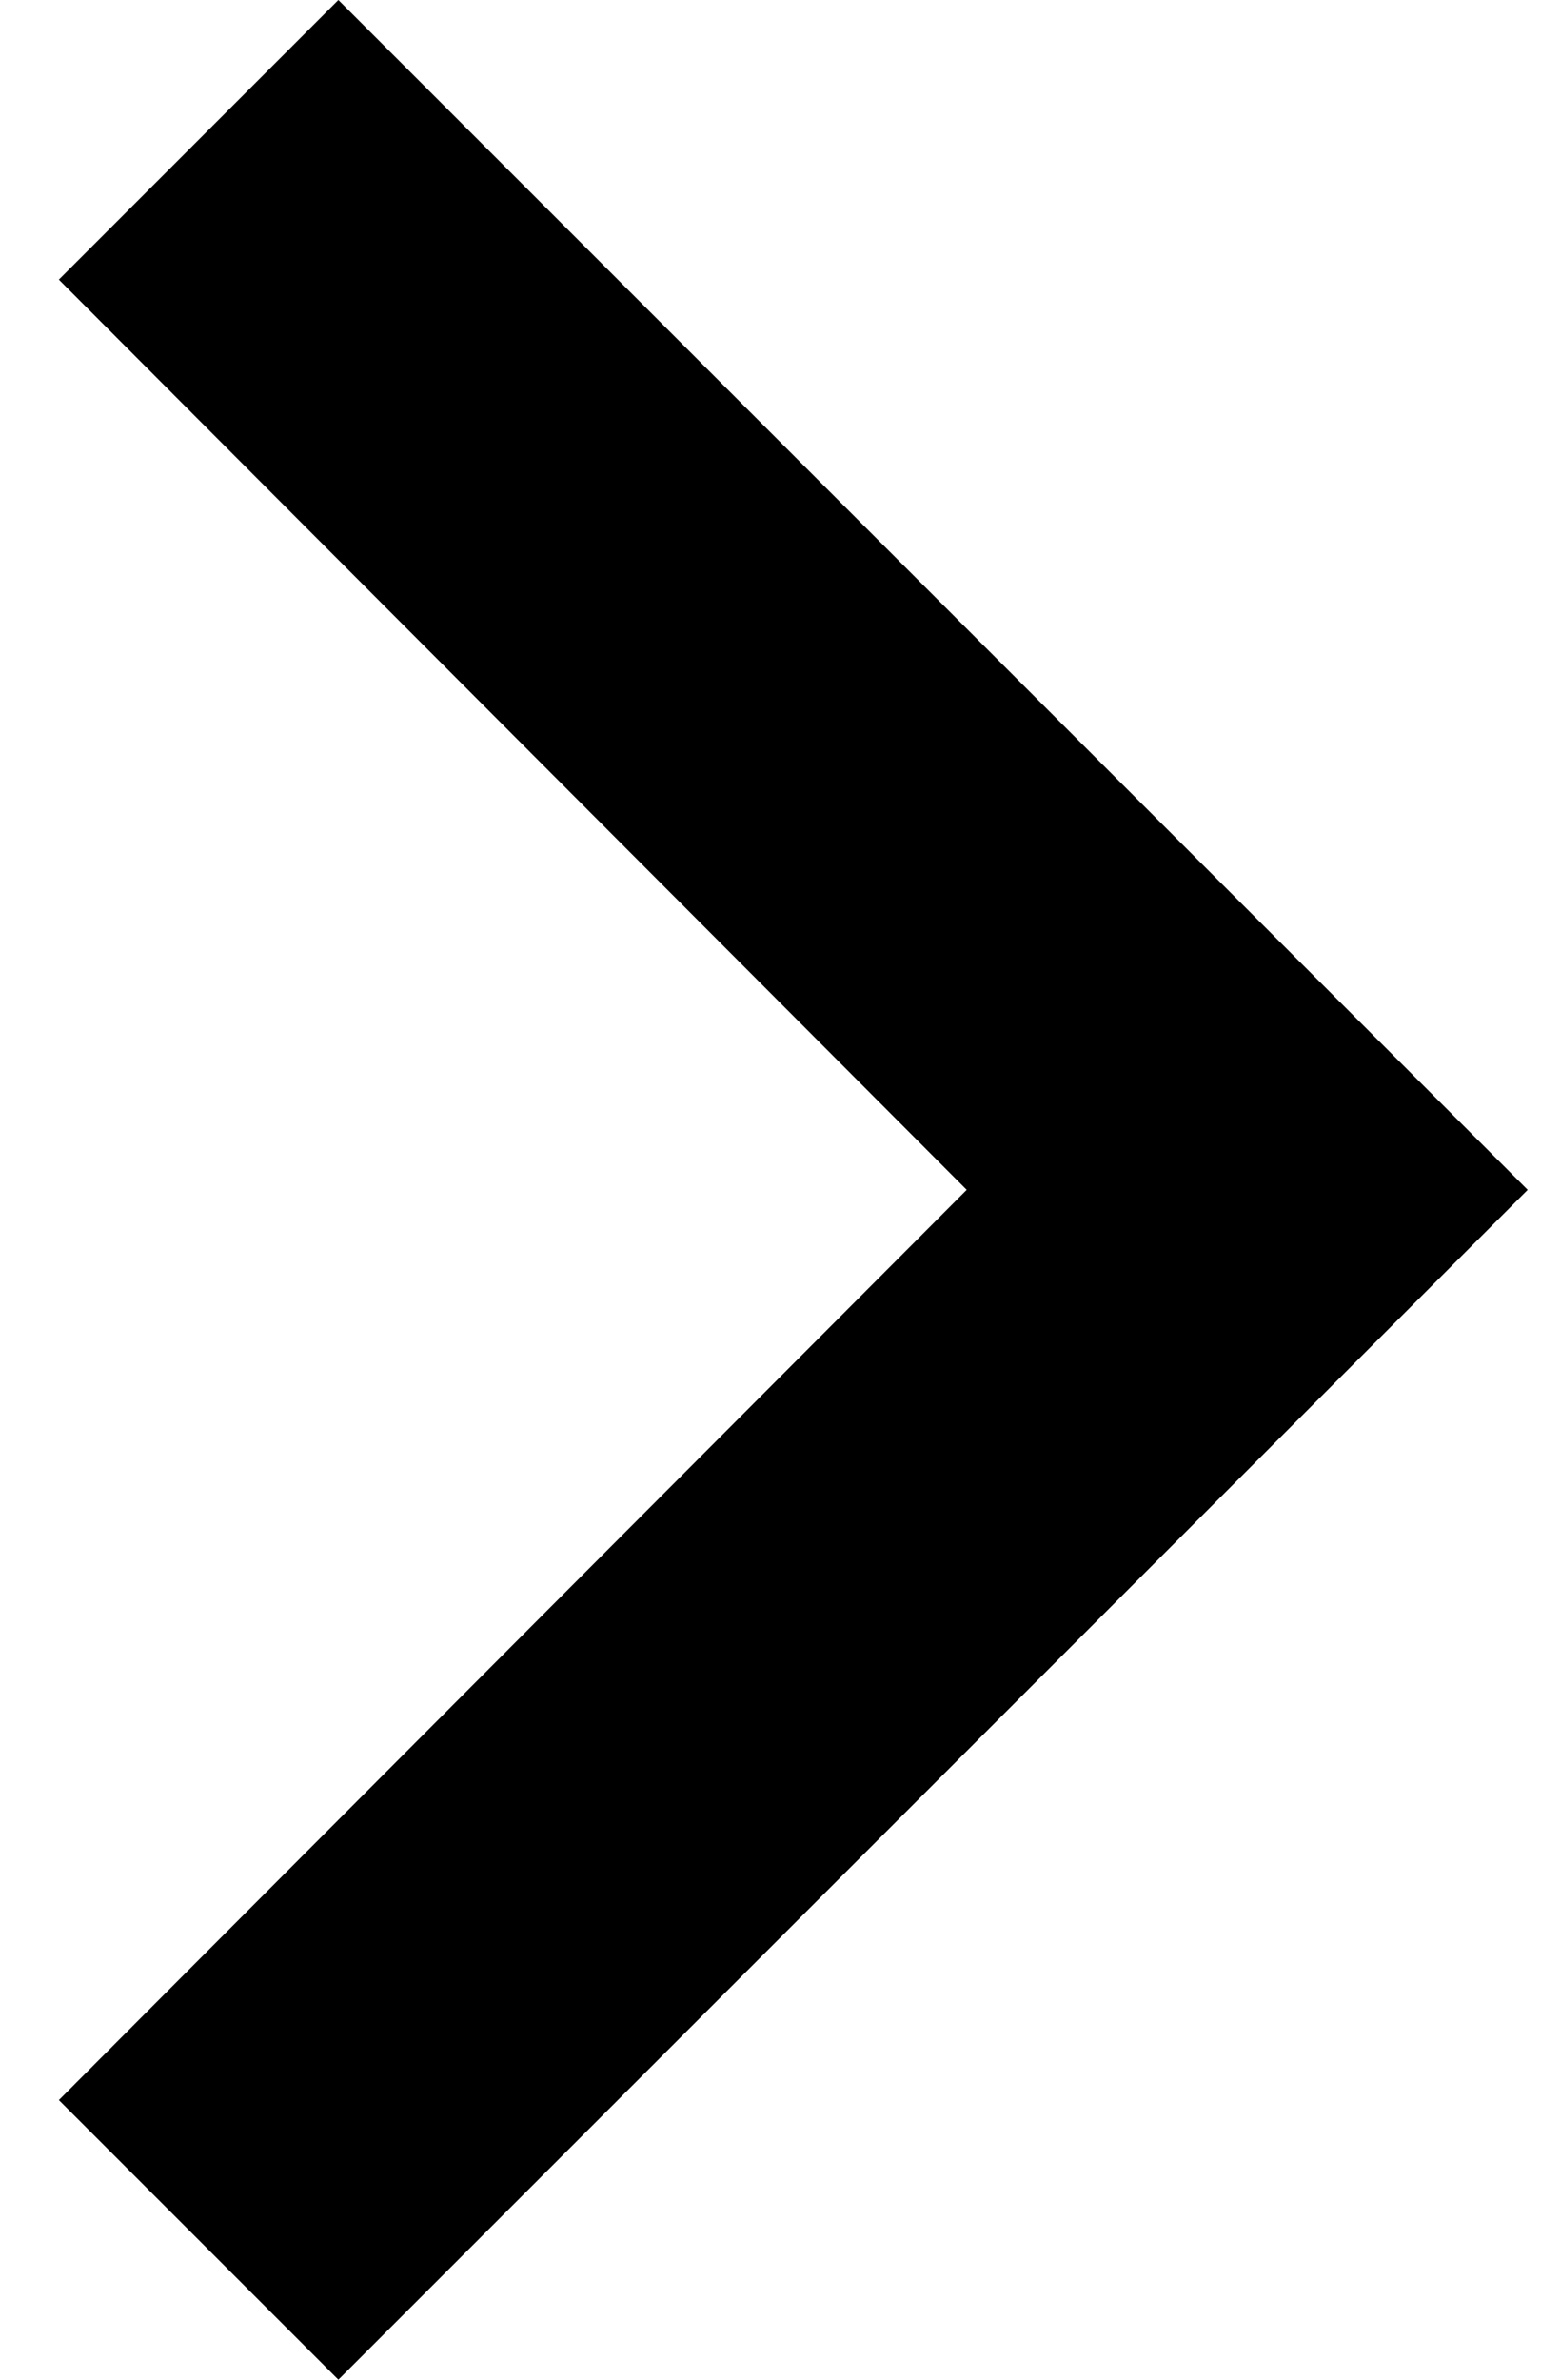 <!-- Generated by IcoMoon.io -->
<svg version="1.1" xmlns="http://www.w3.org/2000/svg" width="21" height="32" viewBox="0 0 21 32">
<title>chevron-right</title>
<path d="M0.792 28.24l12.213-12.24-12.213-12.24 3.76-3.76 16 16-16 16z"></path>
</svg>
